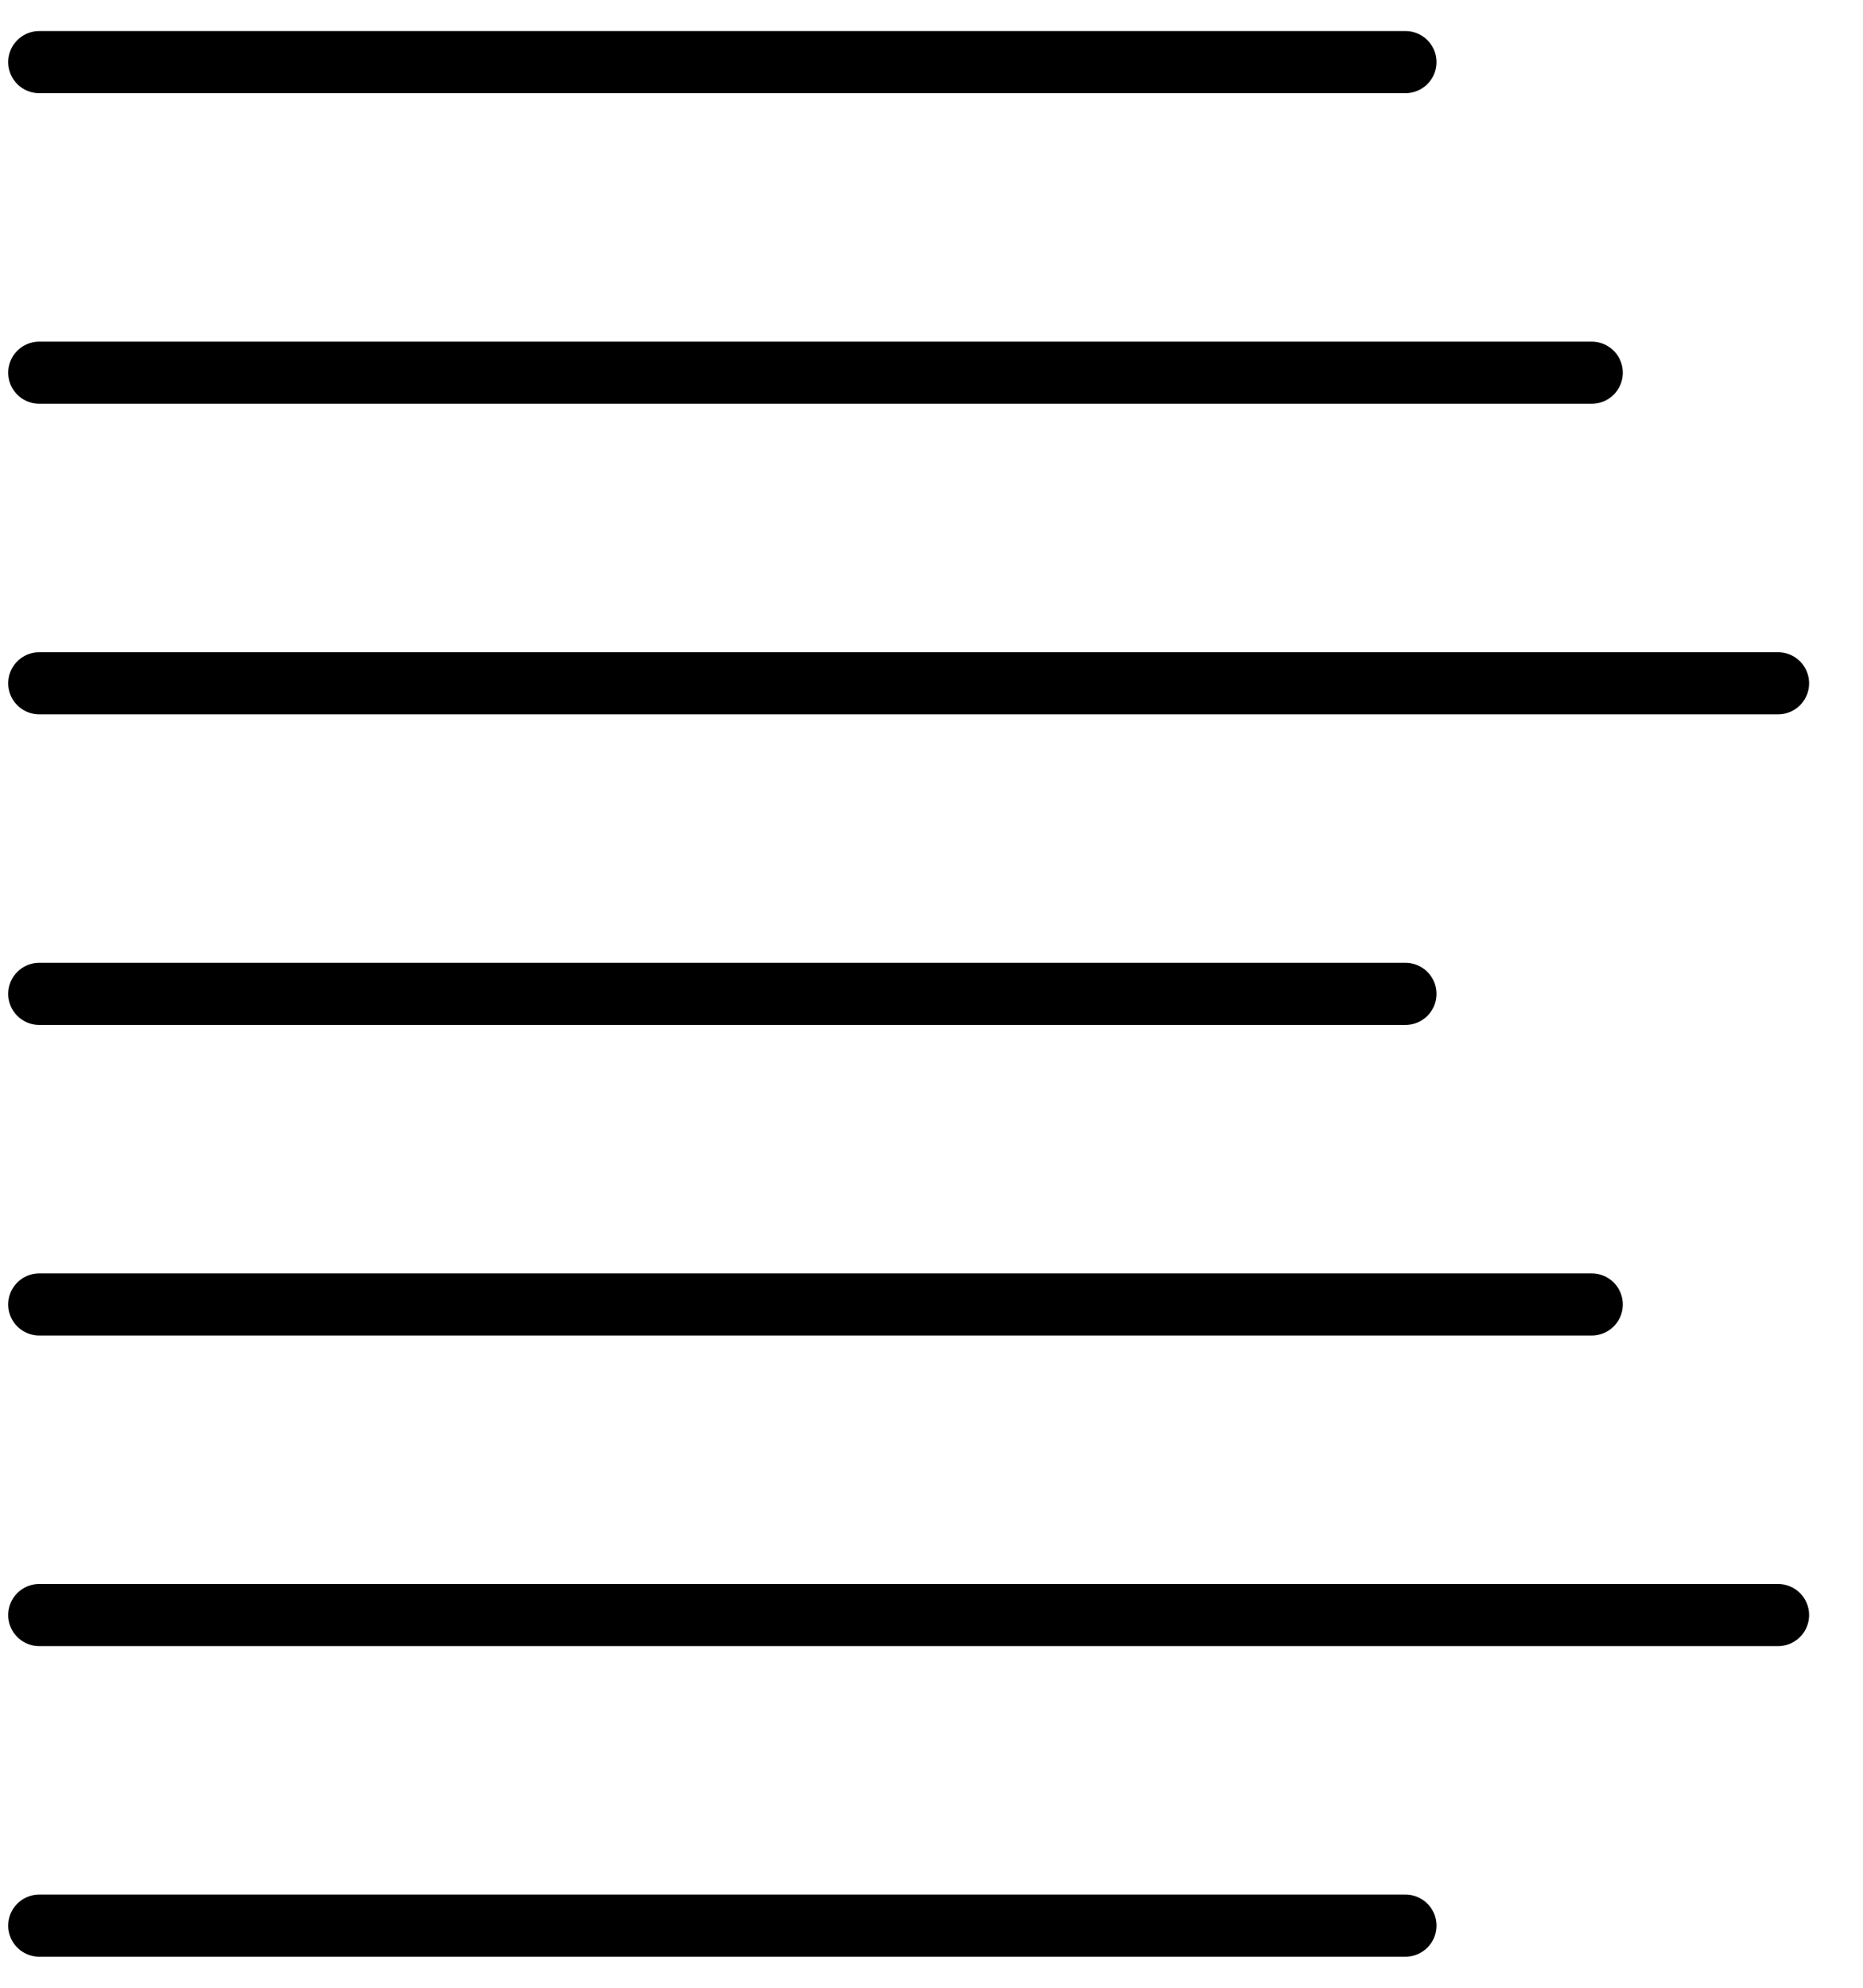 <svg width="30" height="32" viewBox="0 0 30 32" fill="none" xmlns="http://www.w3.org/2000/svg">
<path d="M0.632 1H22.632" stroke="currentColor" stroke-linecap="round"/>
<path d="M0.632 16H22.632" stroke="currentColor" stroke-linecap="round"/>
<path d="M0.632 31H22.632" stroke="currentColor" stroke-linecap="round"/>
<path d="M0.632 6H25.632" stroke="currentColor" stroke-linecap="round"/>
<path d="M0.632 21H25.632" stroke="currentColor" stroke-linecap="round"/>
<path d="M0.632 11H28.632" stroke="currentColor" stroke-linecap="round"/>
<path d="M0.632 26H28.632" stroke="currentColor" stroke-linecap="round"/>
</svg>
